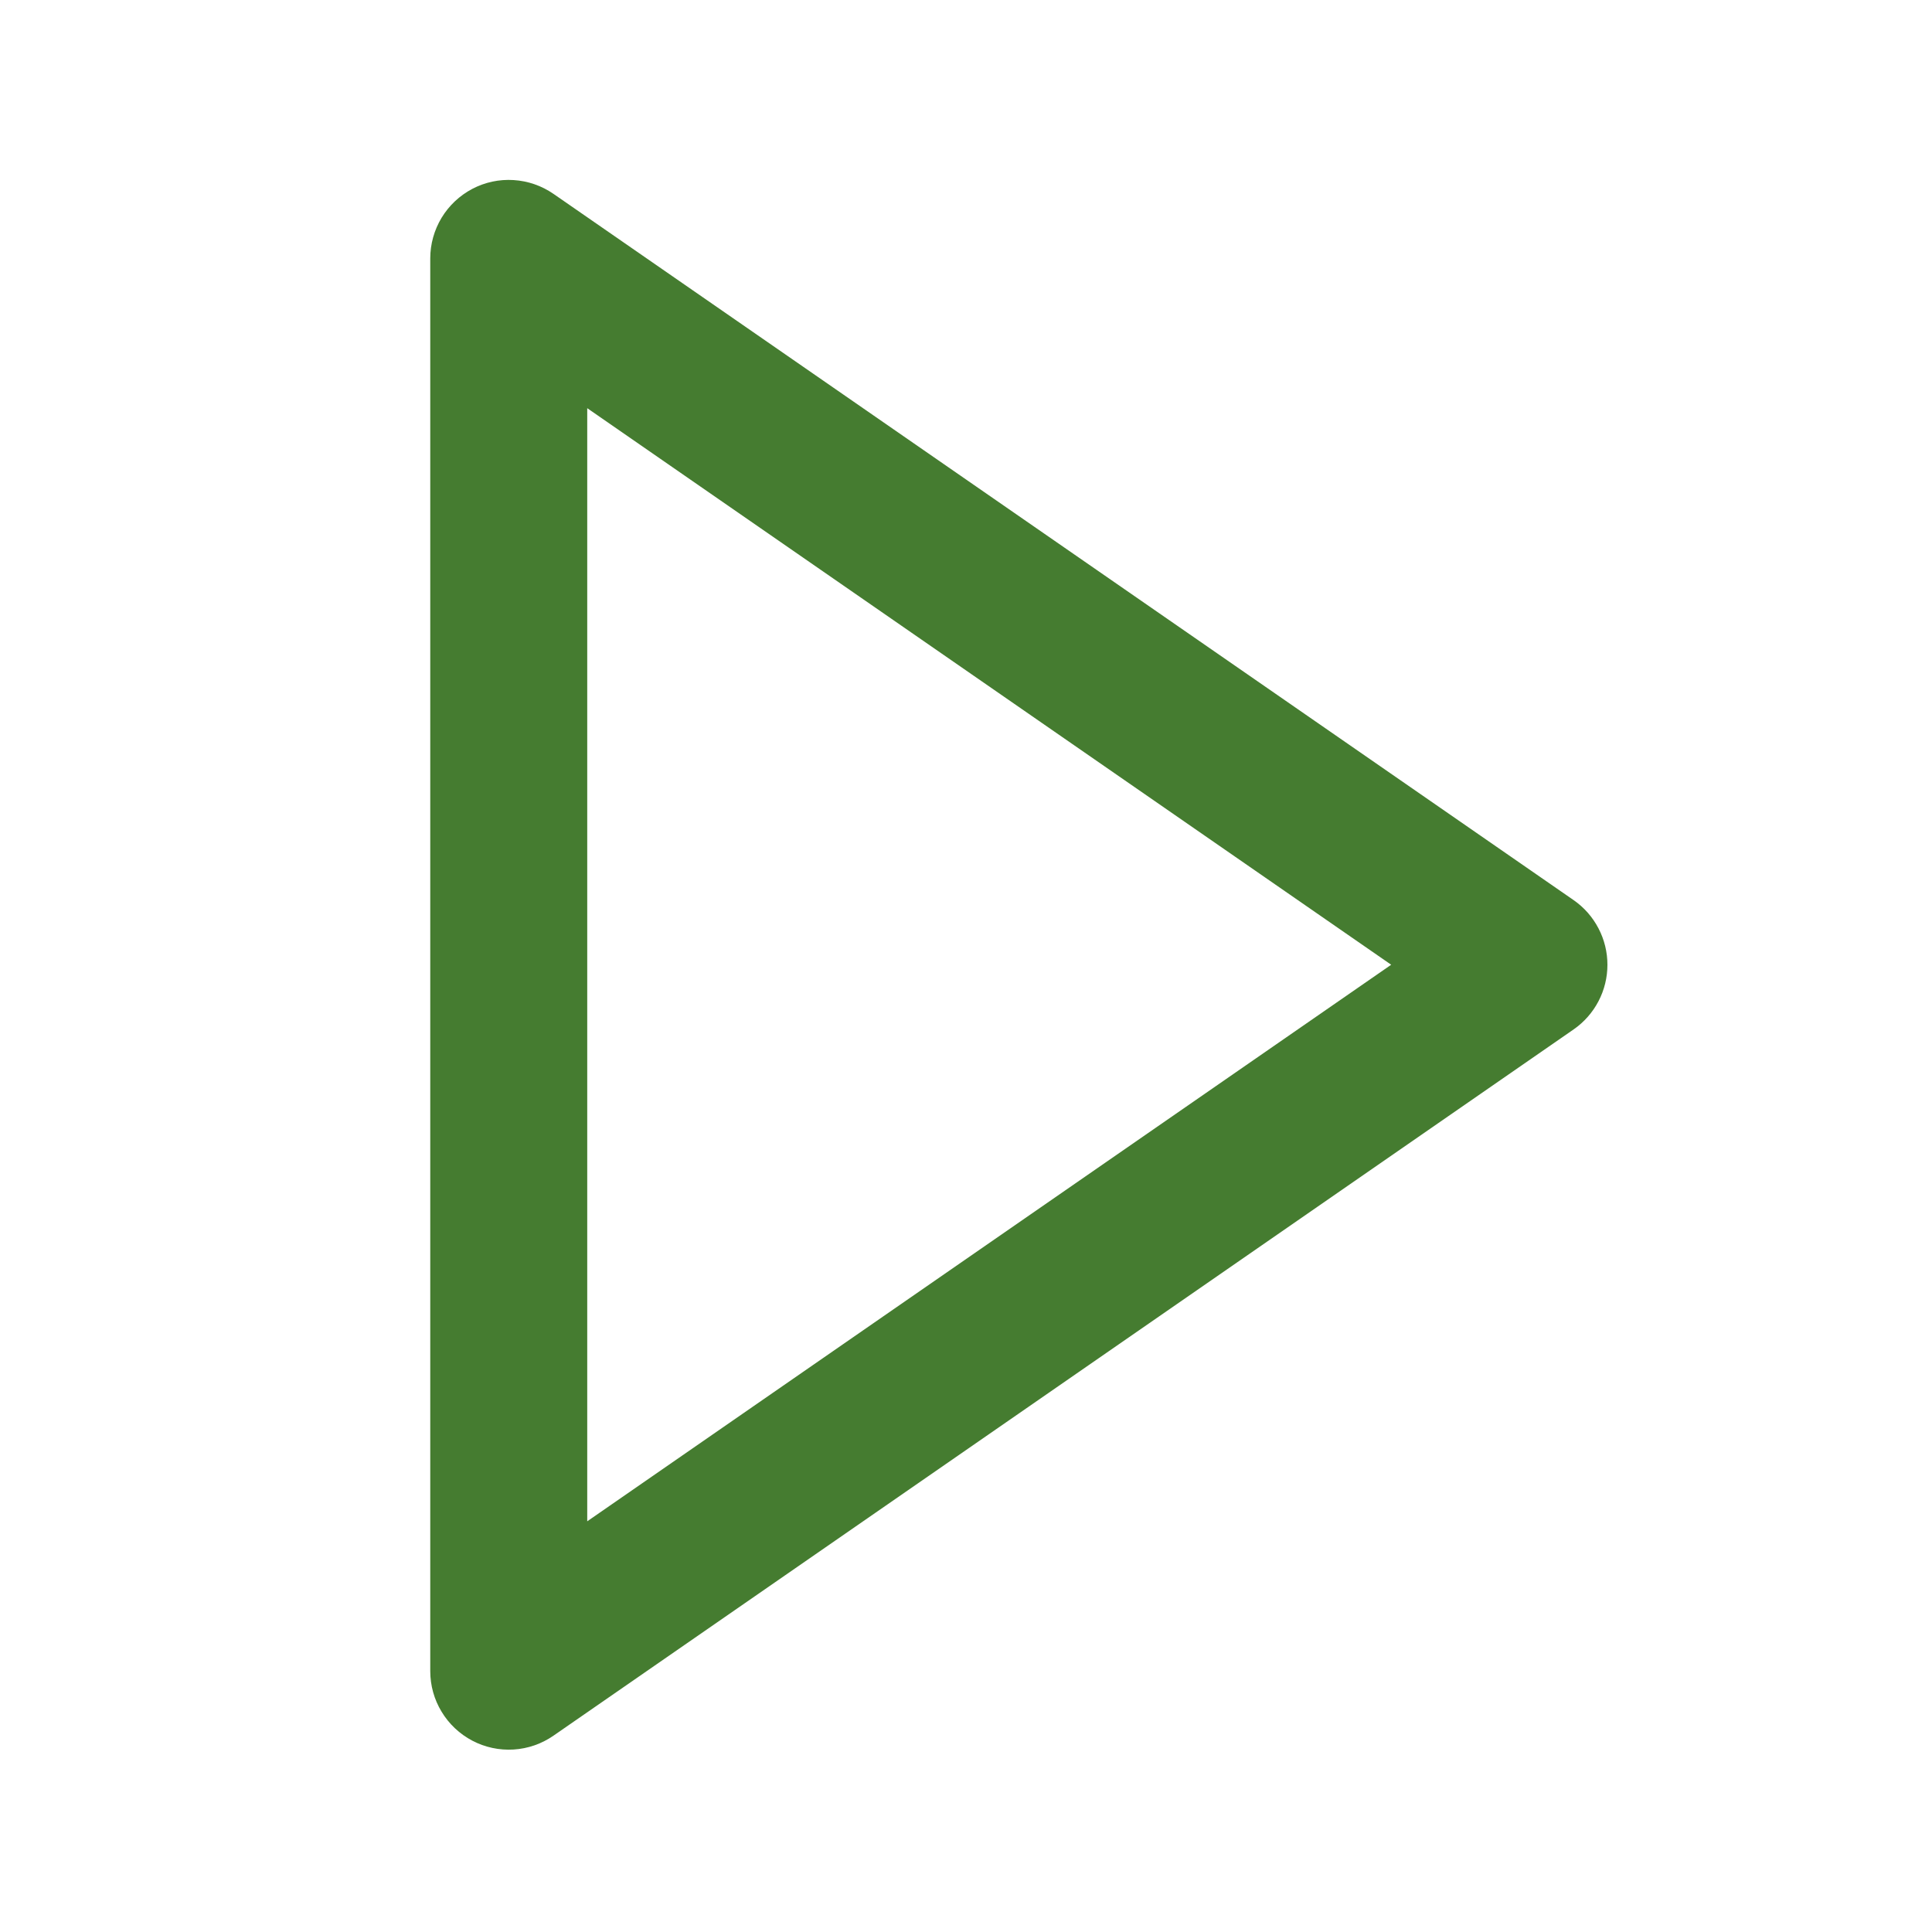 <svg width="40" height="40" viewBox="0 0 40 40" fill="none" xmlns="http://www.w3.org/2000/svg">
<path d="M9.779 36.039C10.042 36.177 10.337 36.24 10.633 36.222C10.929 36.204 11.214 36.105 11.458 35.936L32.583 21.311C32.798 21.161 32.974 20.961 33.095 20.729C33.217 20.496 33.28 20.237 33.28 19.975C33.28 19.712 33.217 19.454 33.095 19.221C32.974 18.988 32.798 18.788 32.583 18.638L11.458 4.013C11.214 3.845 10.929 3.746 10.633 3.728C10.337 3.709 10.042 3.772 9.779 3.91C9.517 4.048 9.297 4.254 9.143 4.508C8.99 4.762 8.908 5.052 8.908 5.349L8.908 34.599C8.908 34.896 8.989 35.187 9.143 35.44C9.296 35.694 9.517 35.901 9.779 36.039ZM12.158 8.451L28.803 19.974L12.158 31.497L12.158 8.451Z" fill="#457C30"/>
</svg>
